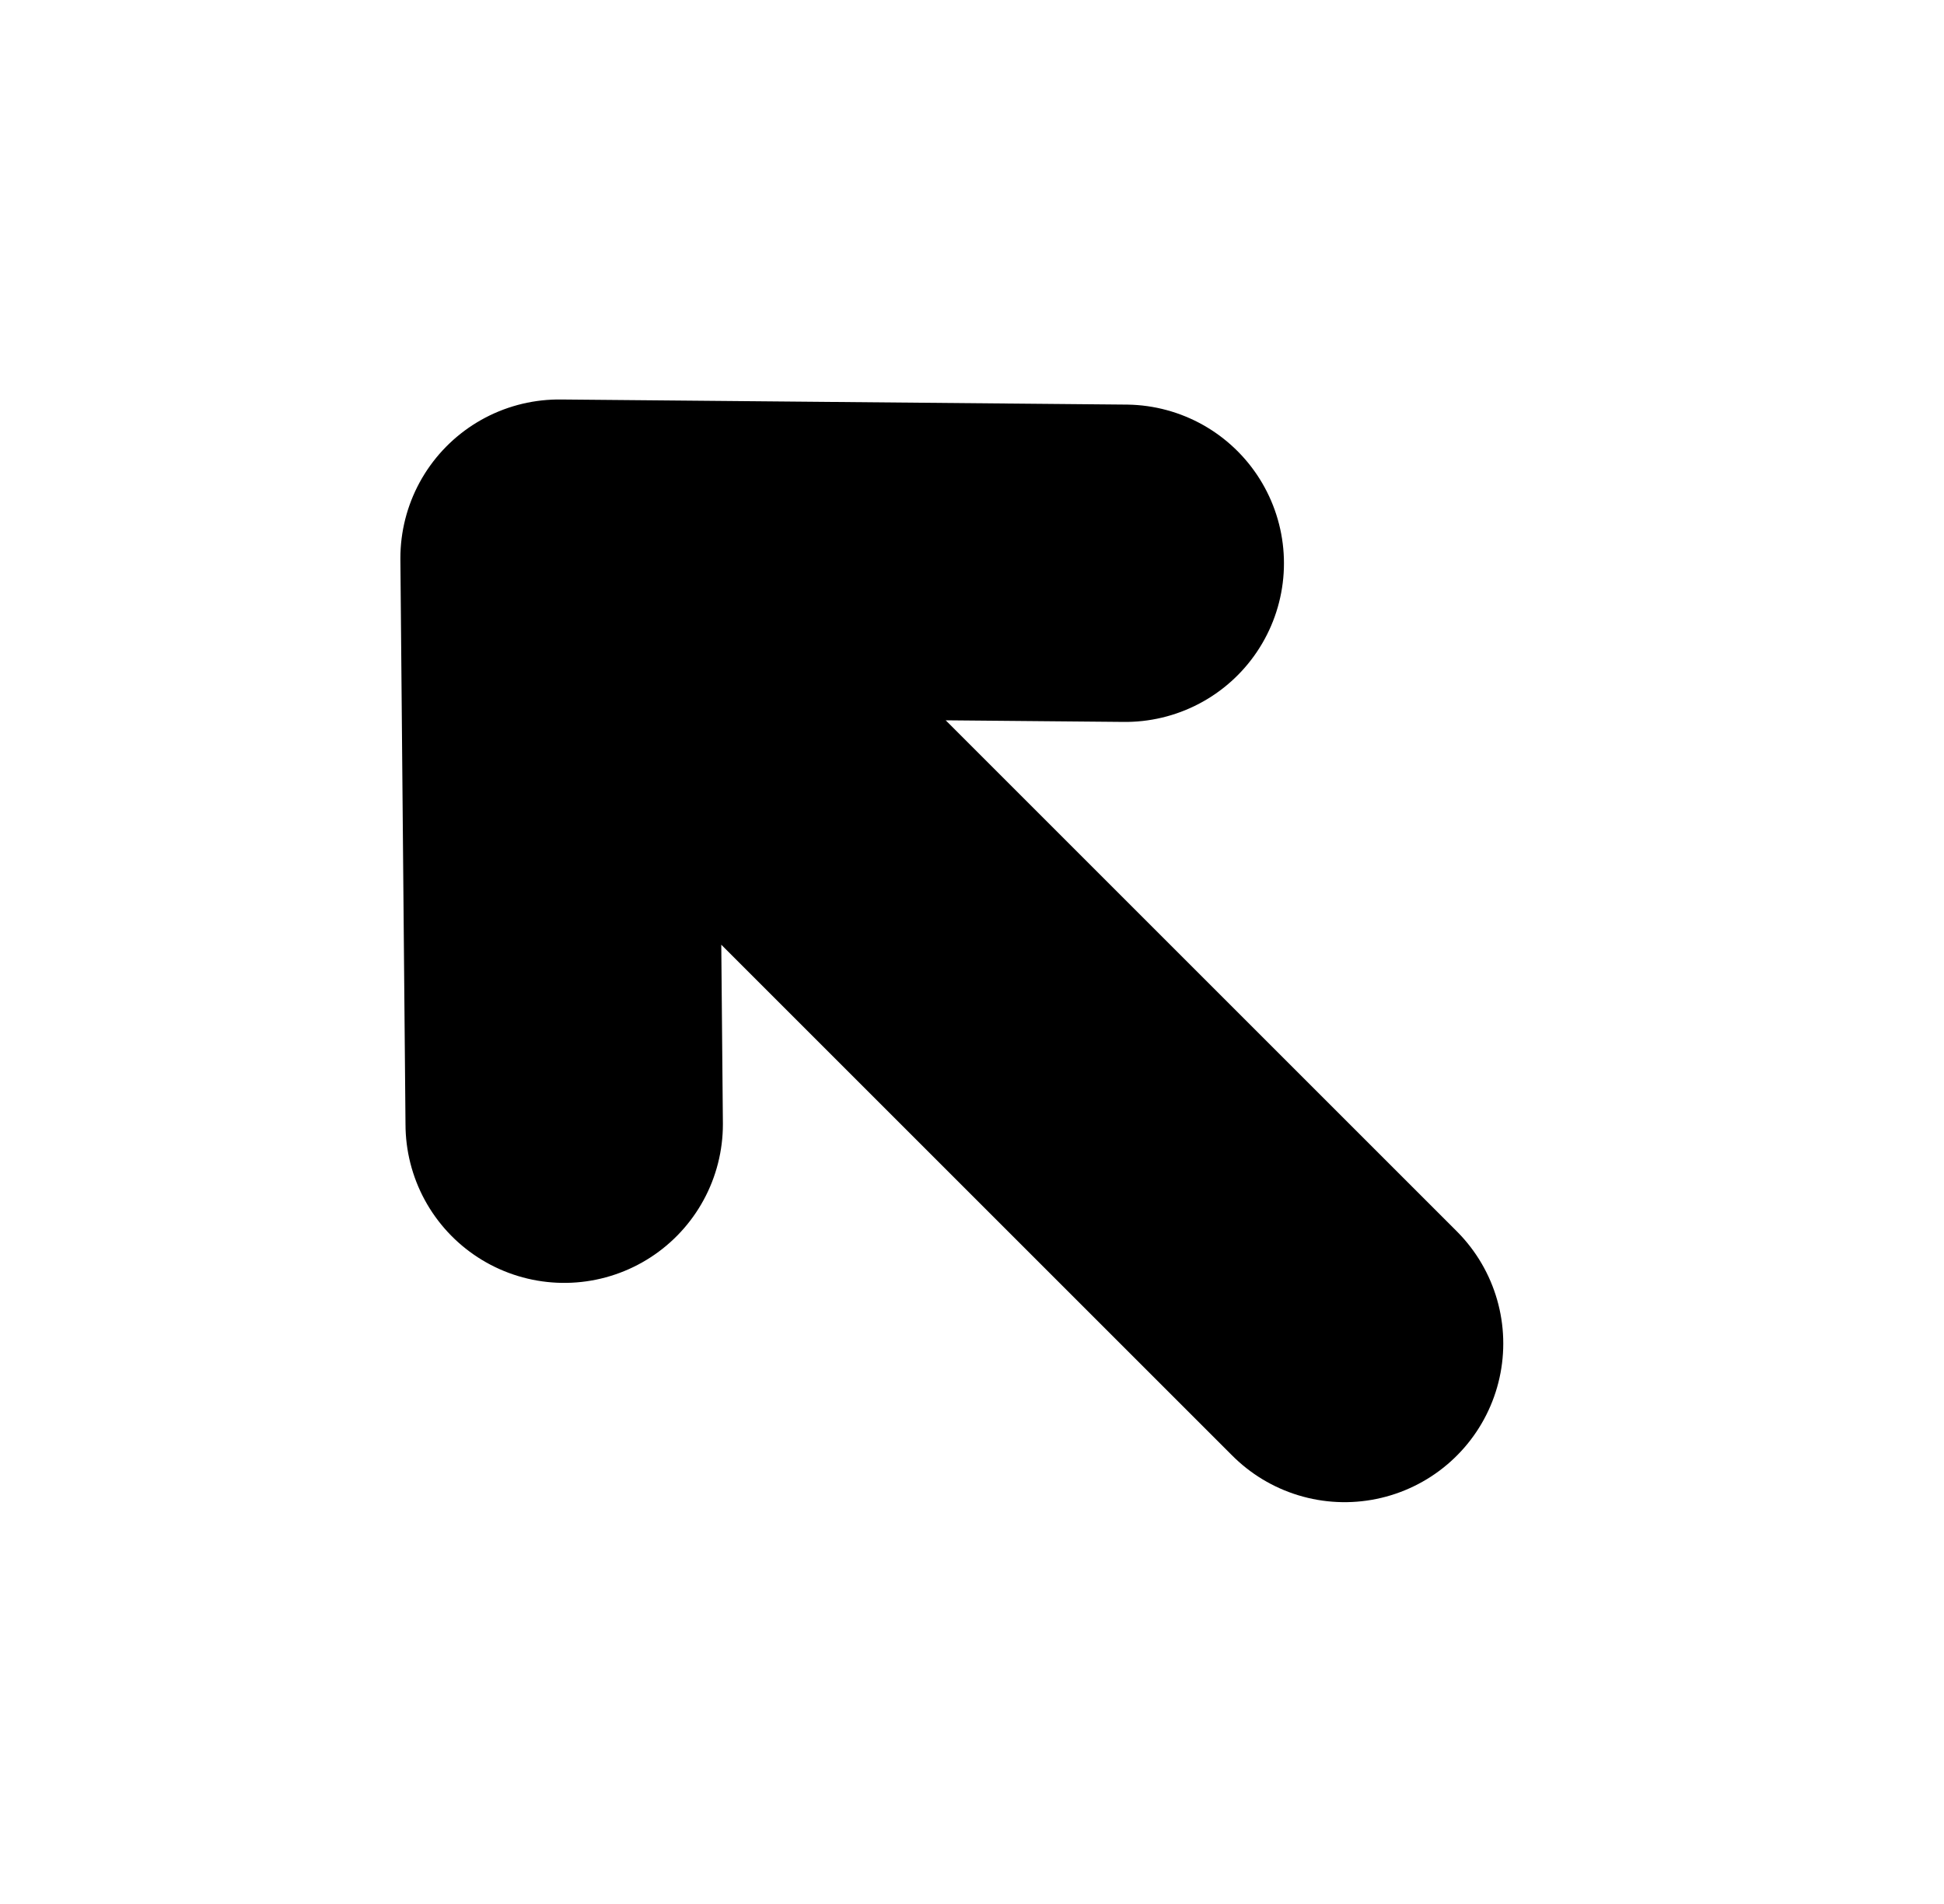 <svg width="49" height="48" viewBox="0 0 49 48" fill="none" xmlns="http://www.w3.org/2000/svg">
<g id="arrows/nobg-up-left">
<path id="Vector 9" d="M33.891 33.87L14.092 14.071M14.092 14.071L14.221 28.342M14.092 14.071L28.363 14.2" stroke="black" stroke-width="8" stroke-linecap="round" stroke-linejoin="round"/>
</g>
</svg>
